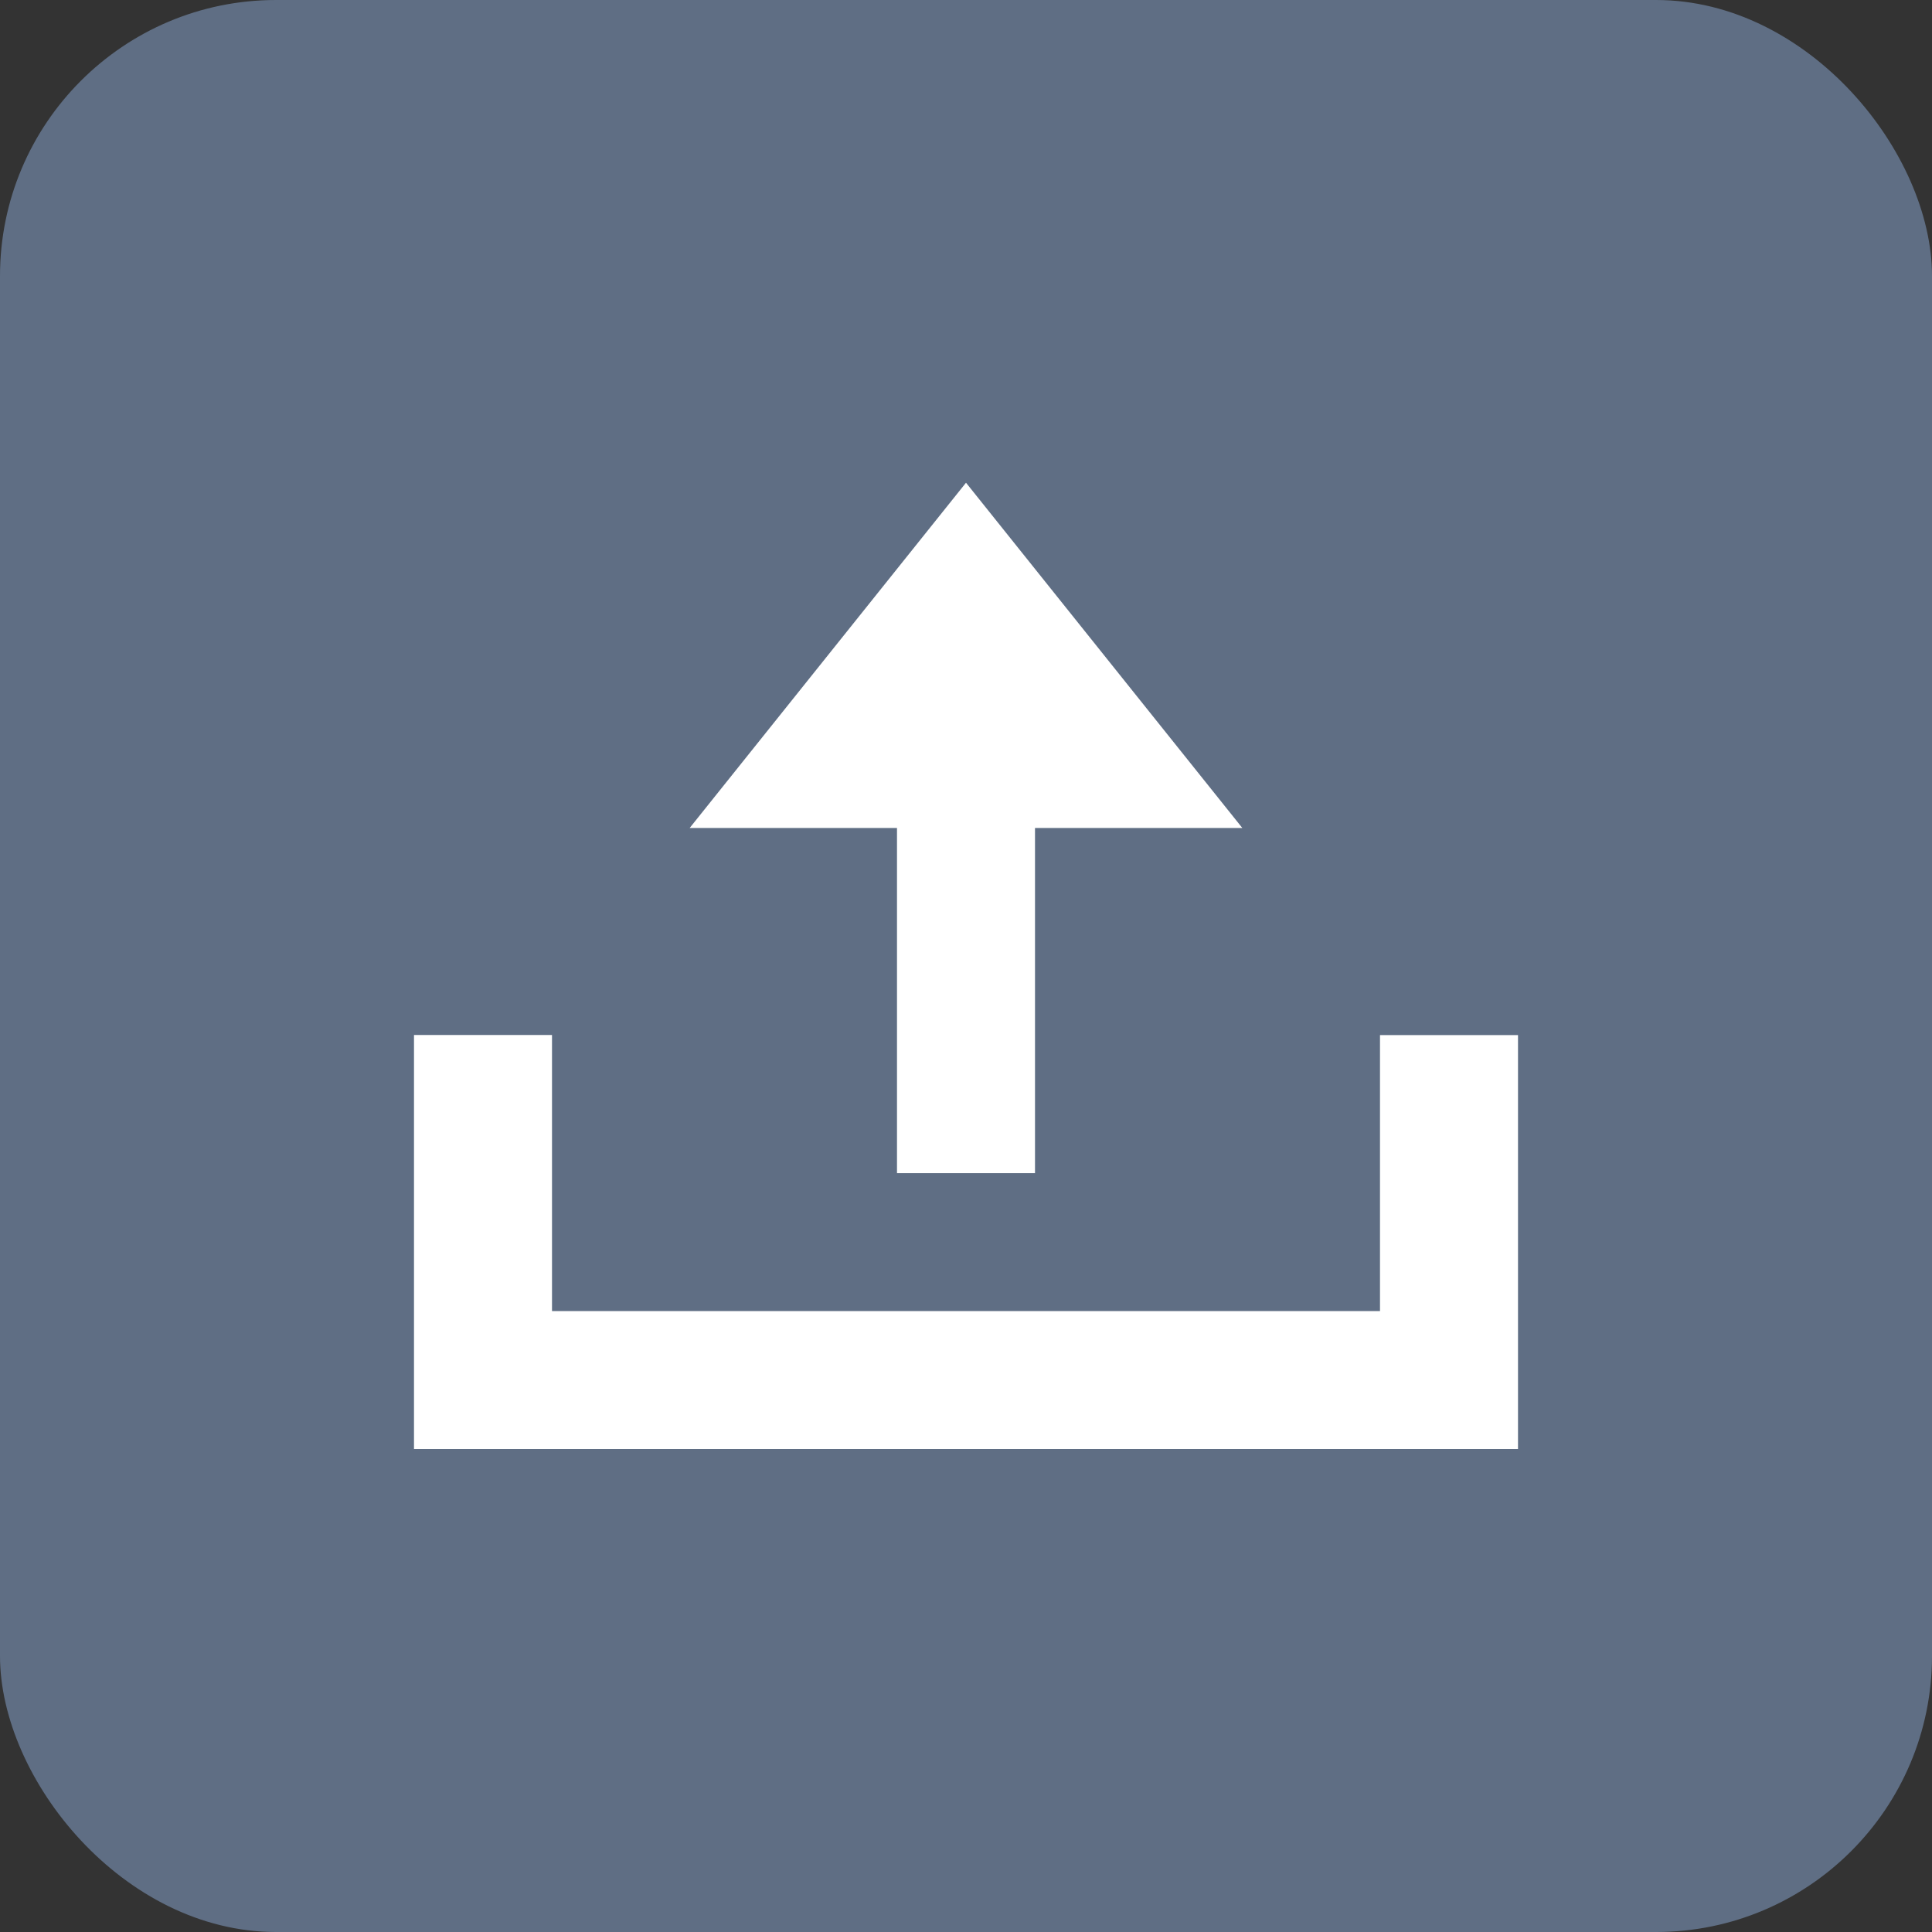 <svg xmlns="http://www.w3.org/2000/svg" xmlns:xlink="http://www.w3.org/1999/xlink" width="28" height="28" viewBox="0 0 28 28">
    <rect x="0" y="0" width="28" height="28" fill="#333333" stroke="none"/>
    <defs>
        <path id="a" d="M8 15v4.001h12v-4h2V21H6v-6h2zm1.995-3L14 6.996 18.005 12H15v5.002h-2V12H9.995z"/>
    </defs>
    <g fill="none" fill-rule="evenodd">
        <rect width="28" height="28" fill="#5F6E84" rx="4"/>
        <use fill="#FFF" xlink:href="#a"/>
    </g>
</svg>
